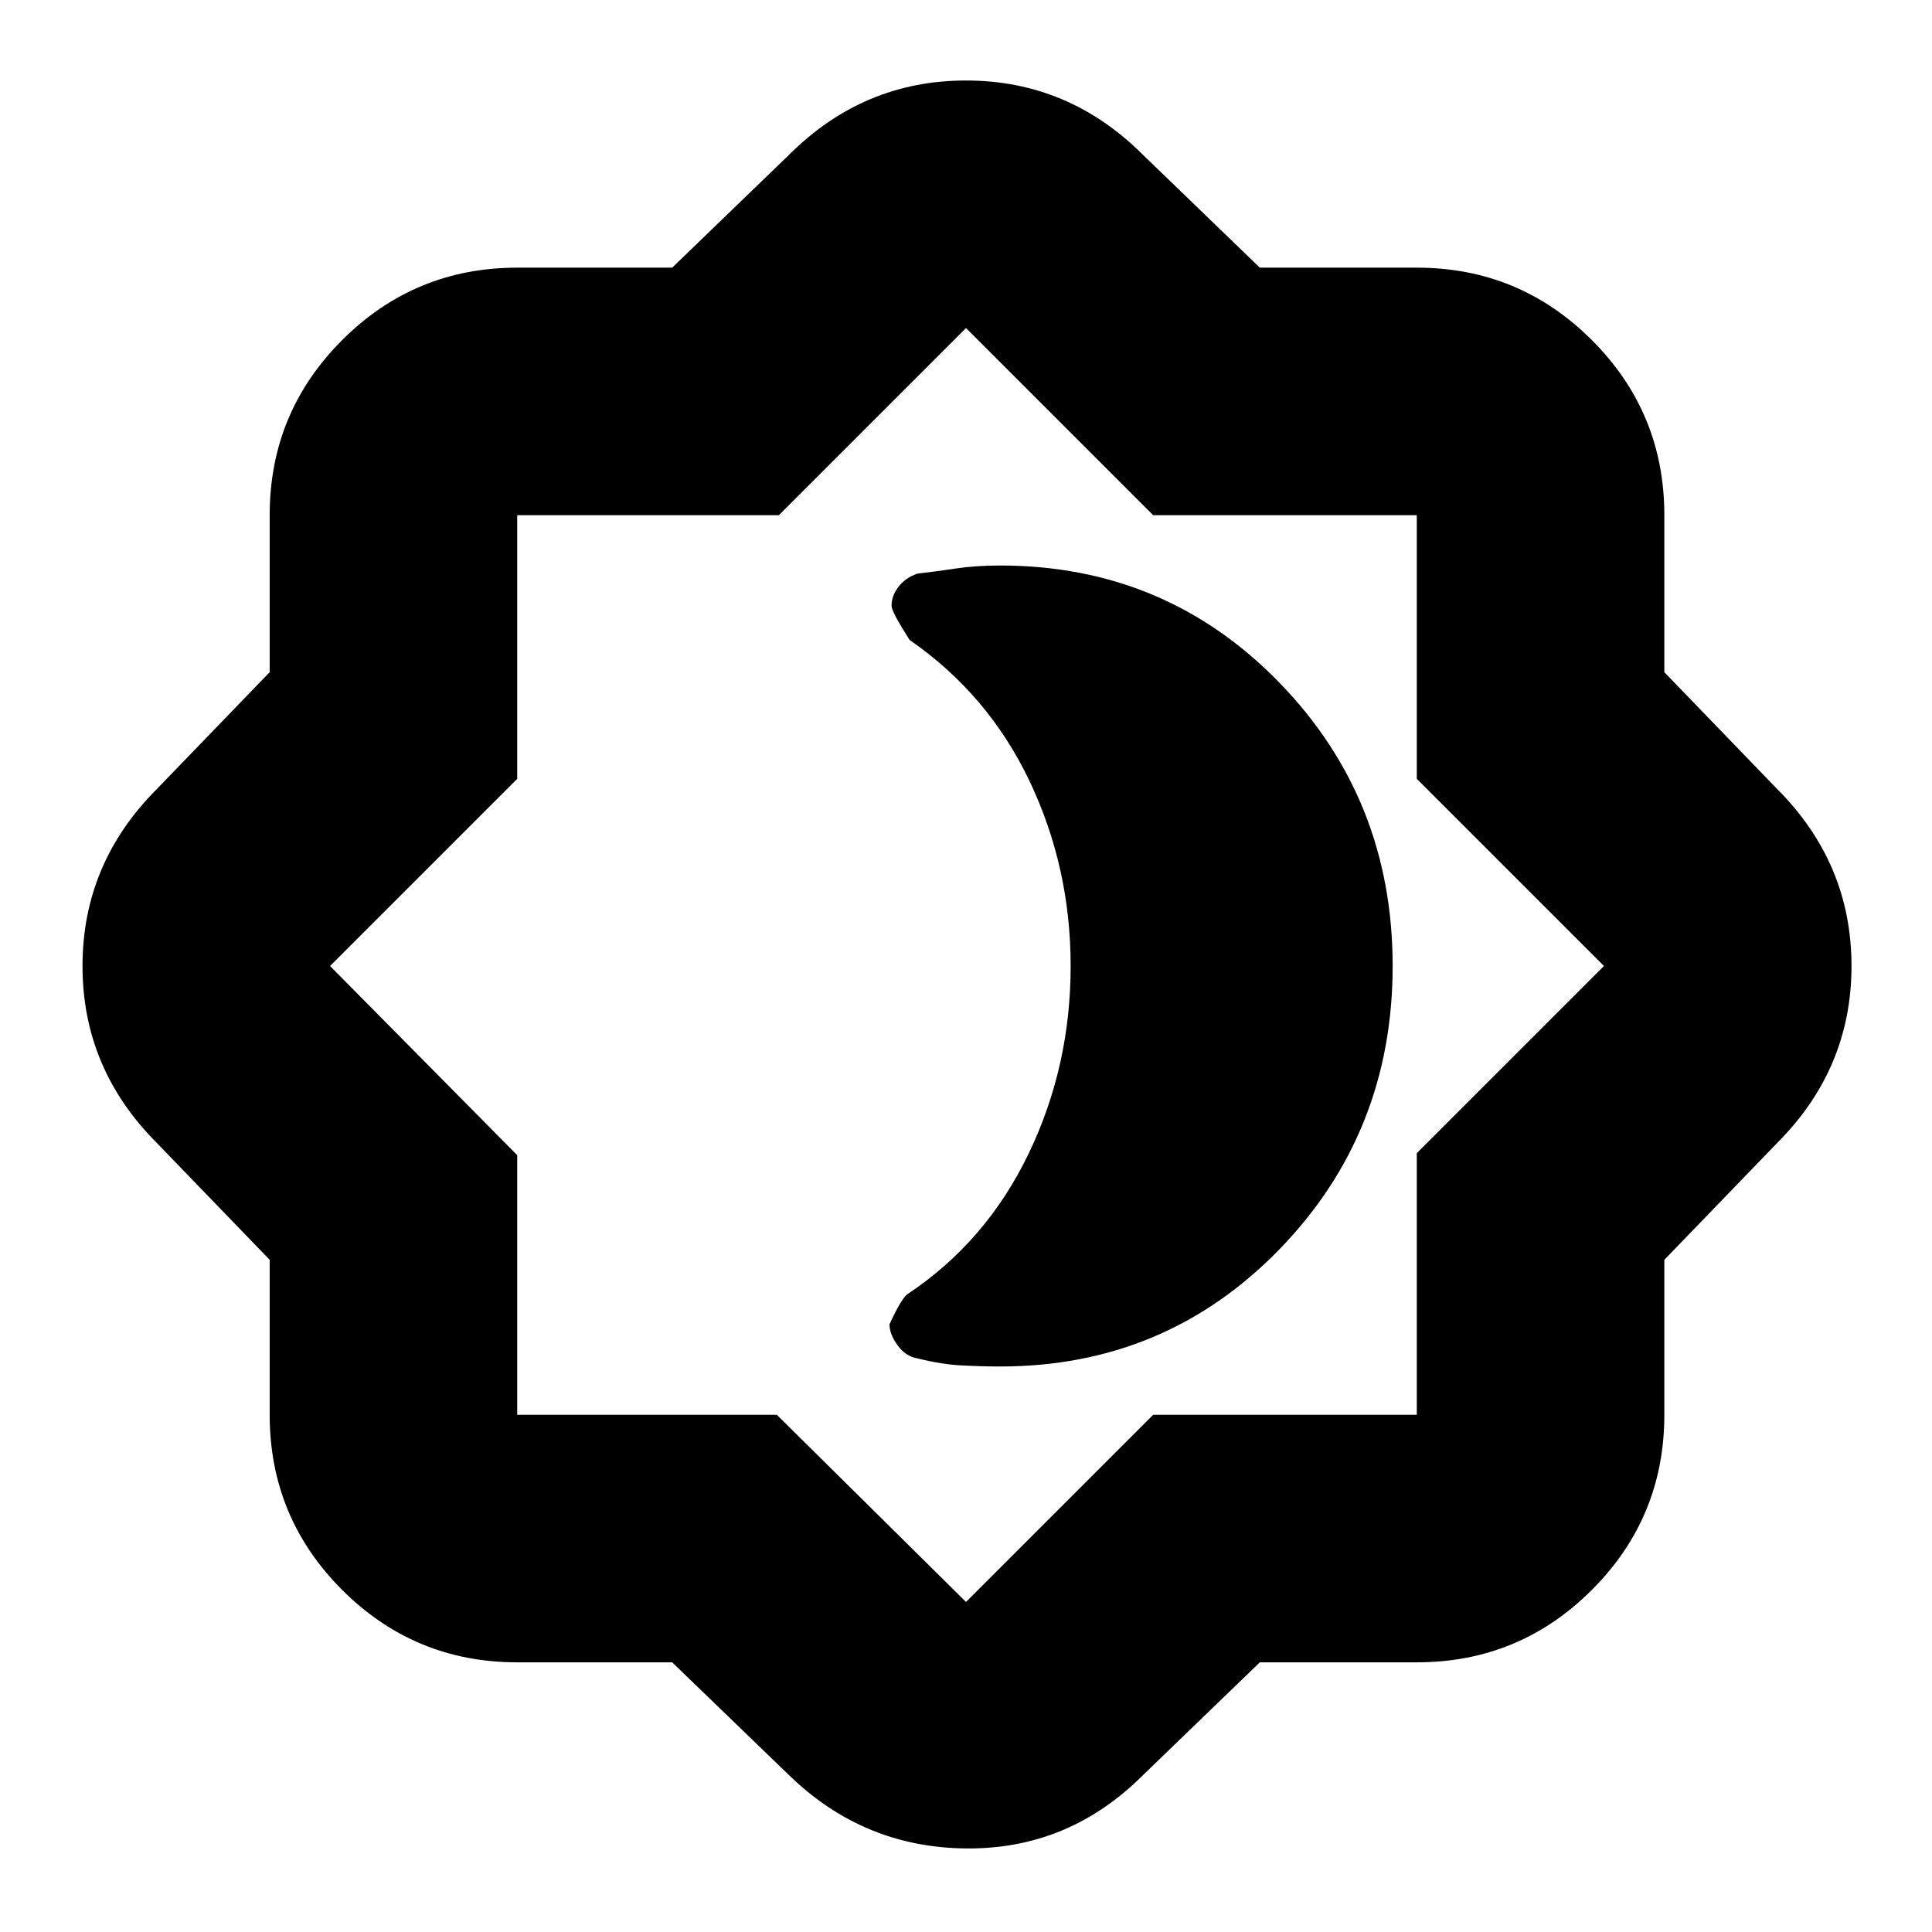 <svg xmlns="http://www.w3.org/2000/svg" height="24" width="24"><path d="M8.35 20.65H6.425Q5.15 20.65 4.25 19.75Q3.35 18.85 3.35 17.575V15.65L1.95 14.2Q1.025 13.275 1.025 12Q1.025 10.725 1.95 9.8L3.35 8.35V6.4Q3.35 5.125 4.25 4.225Q5.15 3.325 6.425 3.325H8.35L9.8 1.925Q10.725 1 12 1Q13.275 1 14.2 1.925L15.65 3.325H17.6Q18.875 3.325 19.775 4.225Q20.675 5.125 20.675 6.4V8.35L22.075 9.8Q23 10.725 23 12Q23 13.275 22.075 14.2L20.675 15.65V17.575Q20.675 18.85 19.775 19.75Q18.875 20.65 17.6 20.65H15.65L14.2 22.05Q13.275 22.975 12 22.962Q10.725 22.95 9.8 22.05ZM12.025 11.975ZM12 19.9 14.325 17.575H17.6V14.325L19.925 12L17.6 9.675V6.4H14.325L12 4.075L9.675 6.4H6.425V9.675L4.1 12L6.425 14.35V17.575H9.65ZM12.425 16.975Q14.475 16.975 15.888 15.525Q17.3 14.075 17.3 12Q17.3 9.925 15.888 8.475Q14.475 7.025 12.425 7.025Q12.125 7.025 11.875 7.062Q11.625 7.1 11.4 7.125Q11.25 7.175 11.163 7.287Q11.075 7.4 11.075 7.525Q11.075 7.6 11.3 7.95Q12.275 8.625 12.788 9.7Q13.3 10.775 13.3 12Q13.3 13.25 12.775 14.337Q12.25 15.425 11.275 16.075Q11.2 16.125 11.05 16.45Q11.05 16.575 11.15 16.712Q11.25 16.85 11.4 16.875Q11.7 16.95 11.95 16.962Q12.2 16.975 12.425 16.975Z"/></svg>